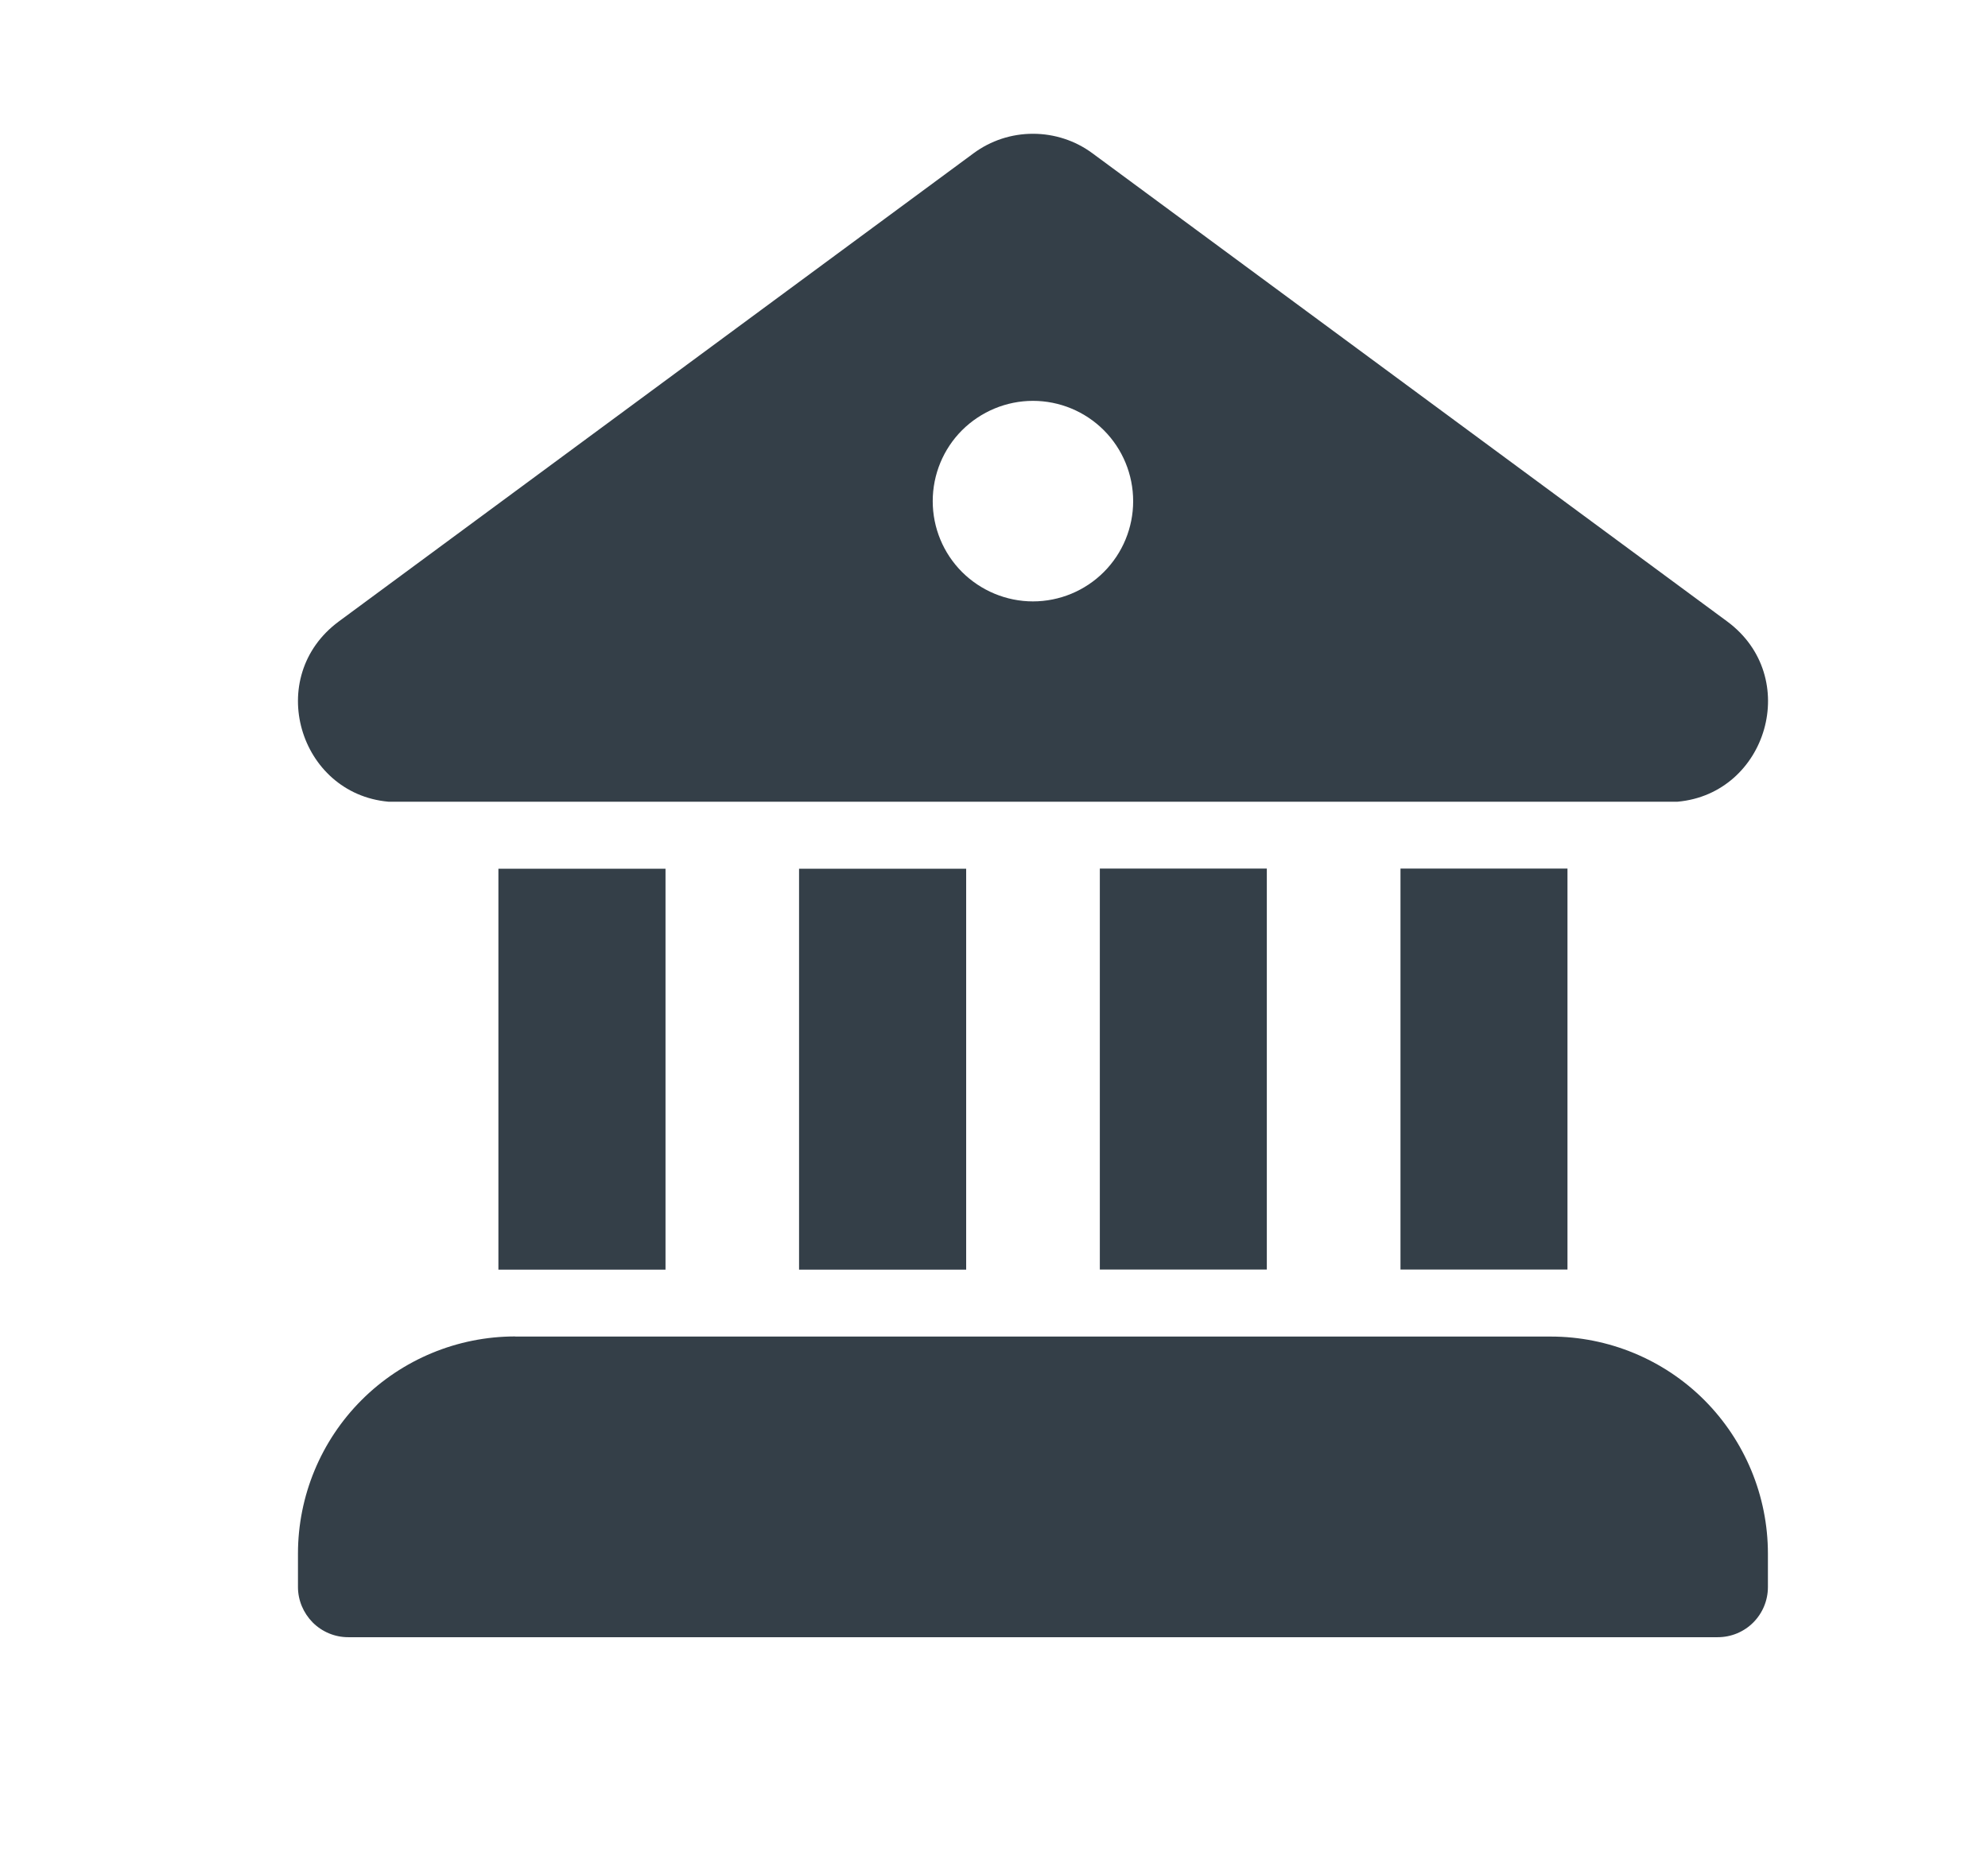 <svg width="17" height="16" viewBox="0 0 17 16" fill="none" xmlns="http://www.w3.org/2000/svg"> <g> <path d="M8.325 1.311C8.472 1.202 8.65 1.144 8.833 1.144C9.016 1.144 9.195 1.202 9.342 1.311L14.769 5.314C15.411 5.788 15.111 6.787 14.346 6.856H3.321C2.556 6.787 2.256 5.788 2.898 5.314L8.325 1.311H8.325ZM8.833 5.143C9.061 5.143 9.279 5.052 9.439 4.892C9.6 4.731 9.69 4.513 9.69 4.286C9.69 4.058 9.6 3.84 9.439 3.679C9.279 3.519 9.061 3.428 8.833 3.428C8.606 3.428 8.388 3.519 8.227 3.679C8.066 3.84 7.976 4.058 7.976 4.286C7.976 4.513 8.066 4.731 8.227 4.892C8.388 5.052 8.606 5.143 8.833 5.143ZM11.976 7.428H13.404V10.857H11.976V7.428H11.976ZM10.833 10.857V7.428H9.405V10.857H10.833ZM8.262 10.858V7.429H6.833V10.858H8.262ZM5.691 10.858V7.429H4.262V10.858H5.691ZM4.405 11.429C3.913 11.429 3.44 11.625 3.092 11.973C2.744 12.321 2.548 12.794 2.548 13.286V13.572C2.548 13.685 2.594 13.794 2.674 13.875C2.754 13.955 2.863 14.001 2.977 14.001H14.689C14.803 14.001 14.912 13.956 14.992 13.876C15.073 13.795 15.118 13.686 15.118 13.572V13.287C15.118 12.794 14.922 12.322 14.574 11.973C14.226 11.625 13.753 11.43 13.261 11.43H4.406L4.405 11.429Z" fill="#343F48"/> </g> </svg>